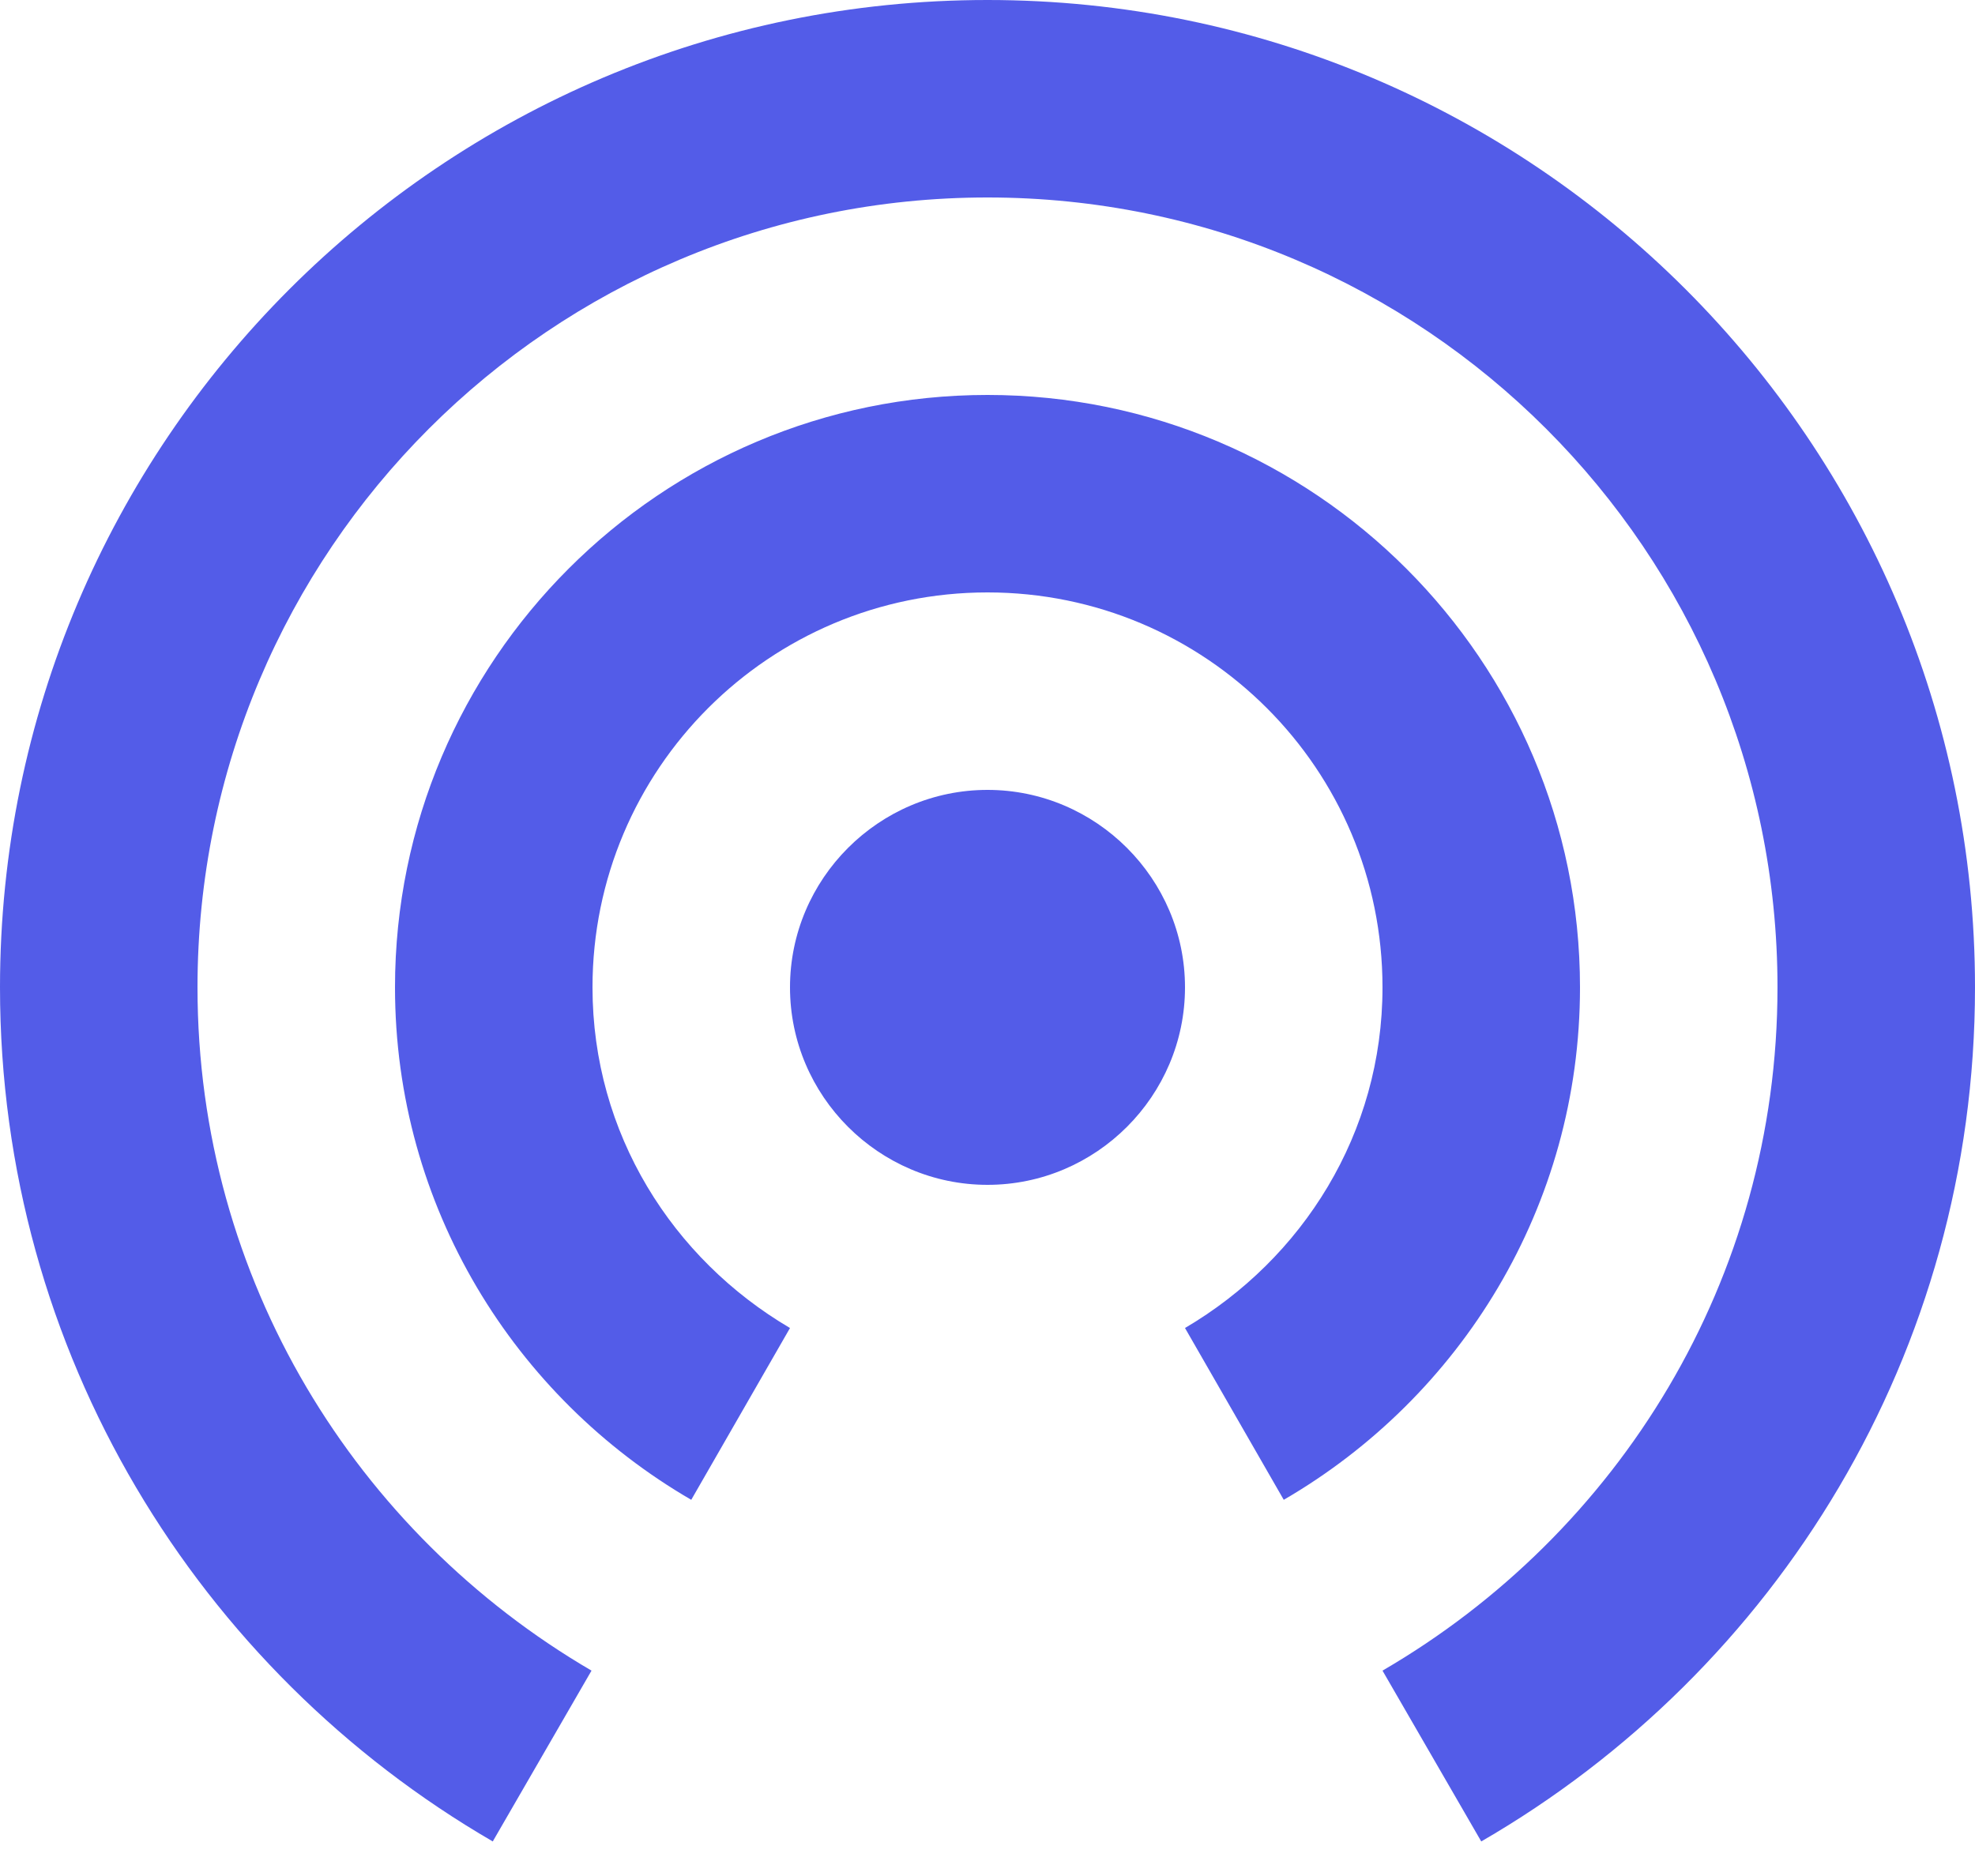 <svg width="40" height="38" viewBox="0 0 40 38" fill="none" xmlns="http://www.w3.org/2000/svg">
<path d="M20 16C17.8 16 16 17.8 16 20C16 22.2 17.8 24 20 24C22.2 24 24 22.2 24 20C24 17.8 22.2 16 20 16ZM32 20C32 13.38 26.62 8 20 8C13.38 8 8 13.38 8 20C8 24.44 10.42 28.3 14 30.38L16 26.9C13.62 25.5 12 22.96 12 20C12 15.58 15.58 12 20 12C24.42 12 28 15.58 28 20C28 22.96 26.38 25.5 24 26.9L26 30.38C29.58 28.3 32 24.44 32 20ZM20 0C8.96 0 0 8.96 0 20C0 27.4 4.02 33.84 9.98 37.3L11.98 33.84C7.22 31.06 4 25.92 4 20C4 11.16 11.16 4 20 4C28.84 4 36 11.16 36 20C36 25.92 32.78 31.06 28 33.84L30 37.3C35.98 33.84 40 27.4 40 20C40 8.96 31.04 0 20 0Z" fill="#535CE8"/>
</svg>
